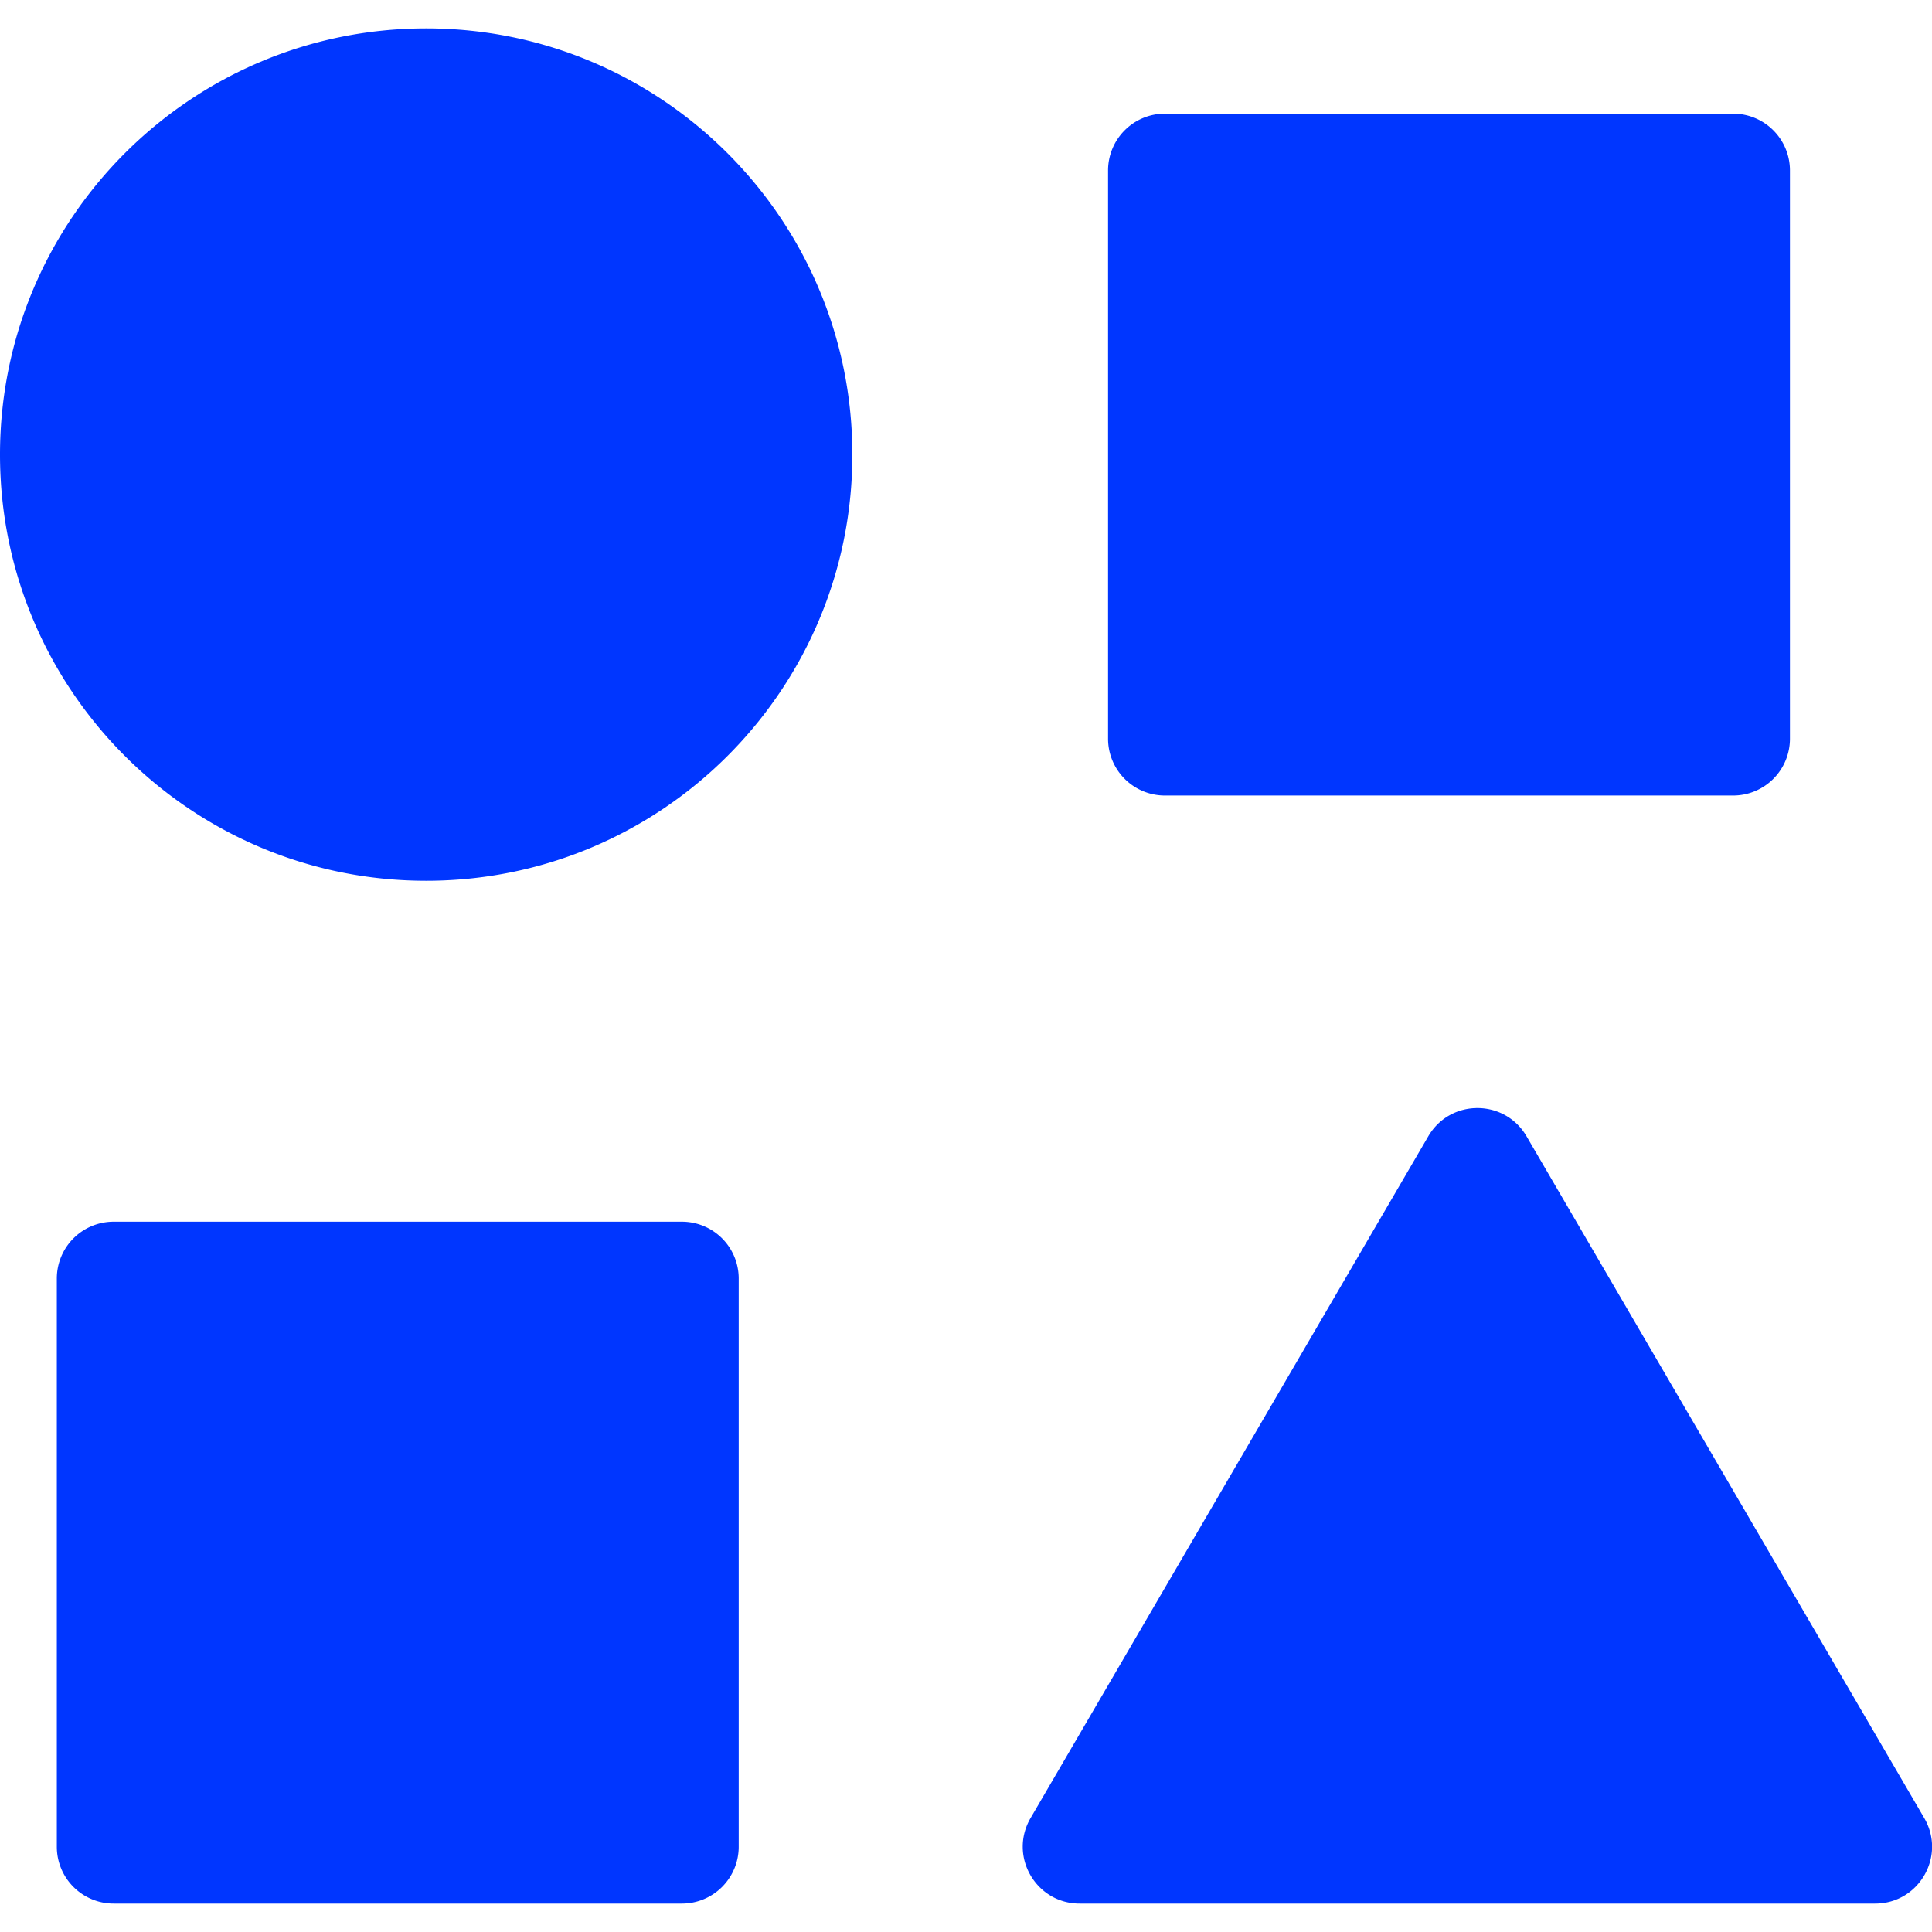 <svg xmlns="http://www.w3.org/2000/svg" width="200" height="200" viewBox="0 0 68 66" version="1.1" xmlns:xlink="http://www.w3.org/1999/xlink" xmlns:svgjs="http://svgjs.dev/svgjs"><path d="M41 3h20a2 2 0 0 1 2 2v20a2 2 0 0 1-2 2H41a2 2 0 0 1-2-2V5a2 2 0 0 1 2-2zM4 42h20a2 2 0 0 1 2 2v20a2 2 0 0 1-2 2H4a2 2 0 0 1-2-2V44a2 2 0 0 1 2-2zm49.728-3.008 14 24C68.505 64.326 67.544 66 66 66H38c-1.544 0-2.505-1.674-1.728-3.008l14-24c.772-1.323 2.684-1.323 3.456 0zM15 0c8.284 0 15 6.716 15 15s-6.716 15-15 15S0 23.284 0 15 6.716 0 15 0z" fill="rgba(0, 54, 255, 1)"></path></svg>